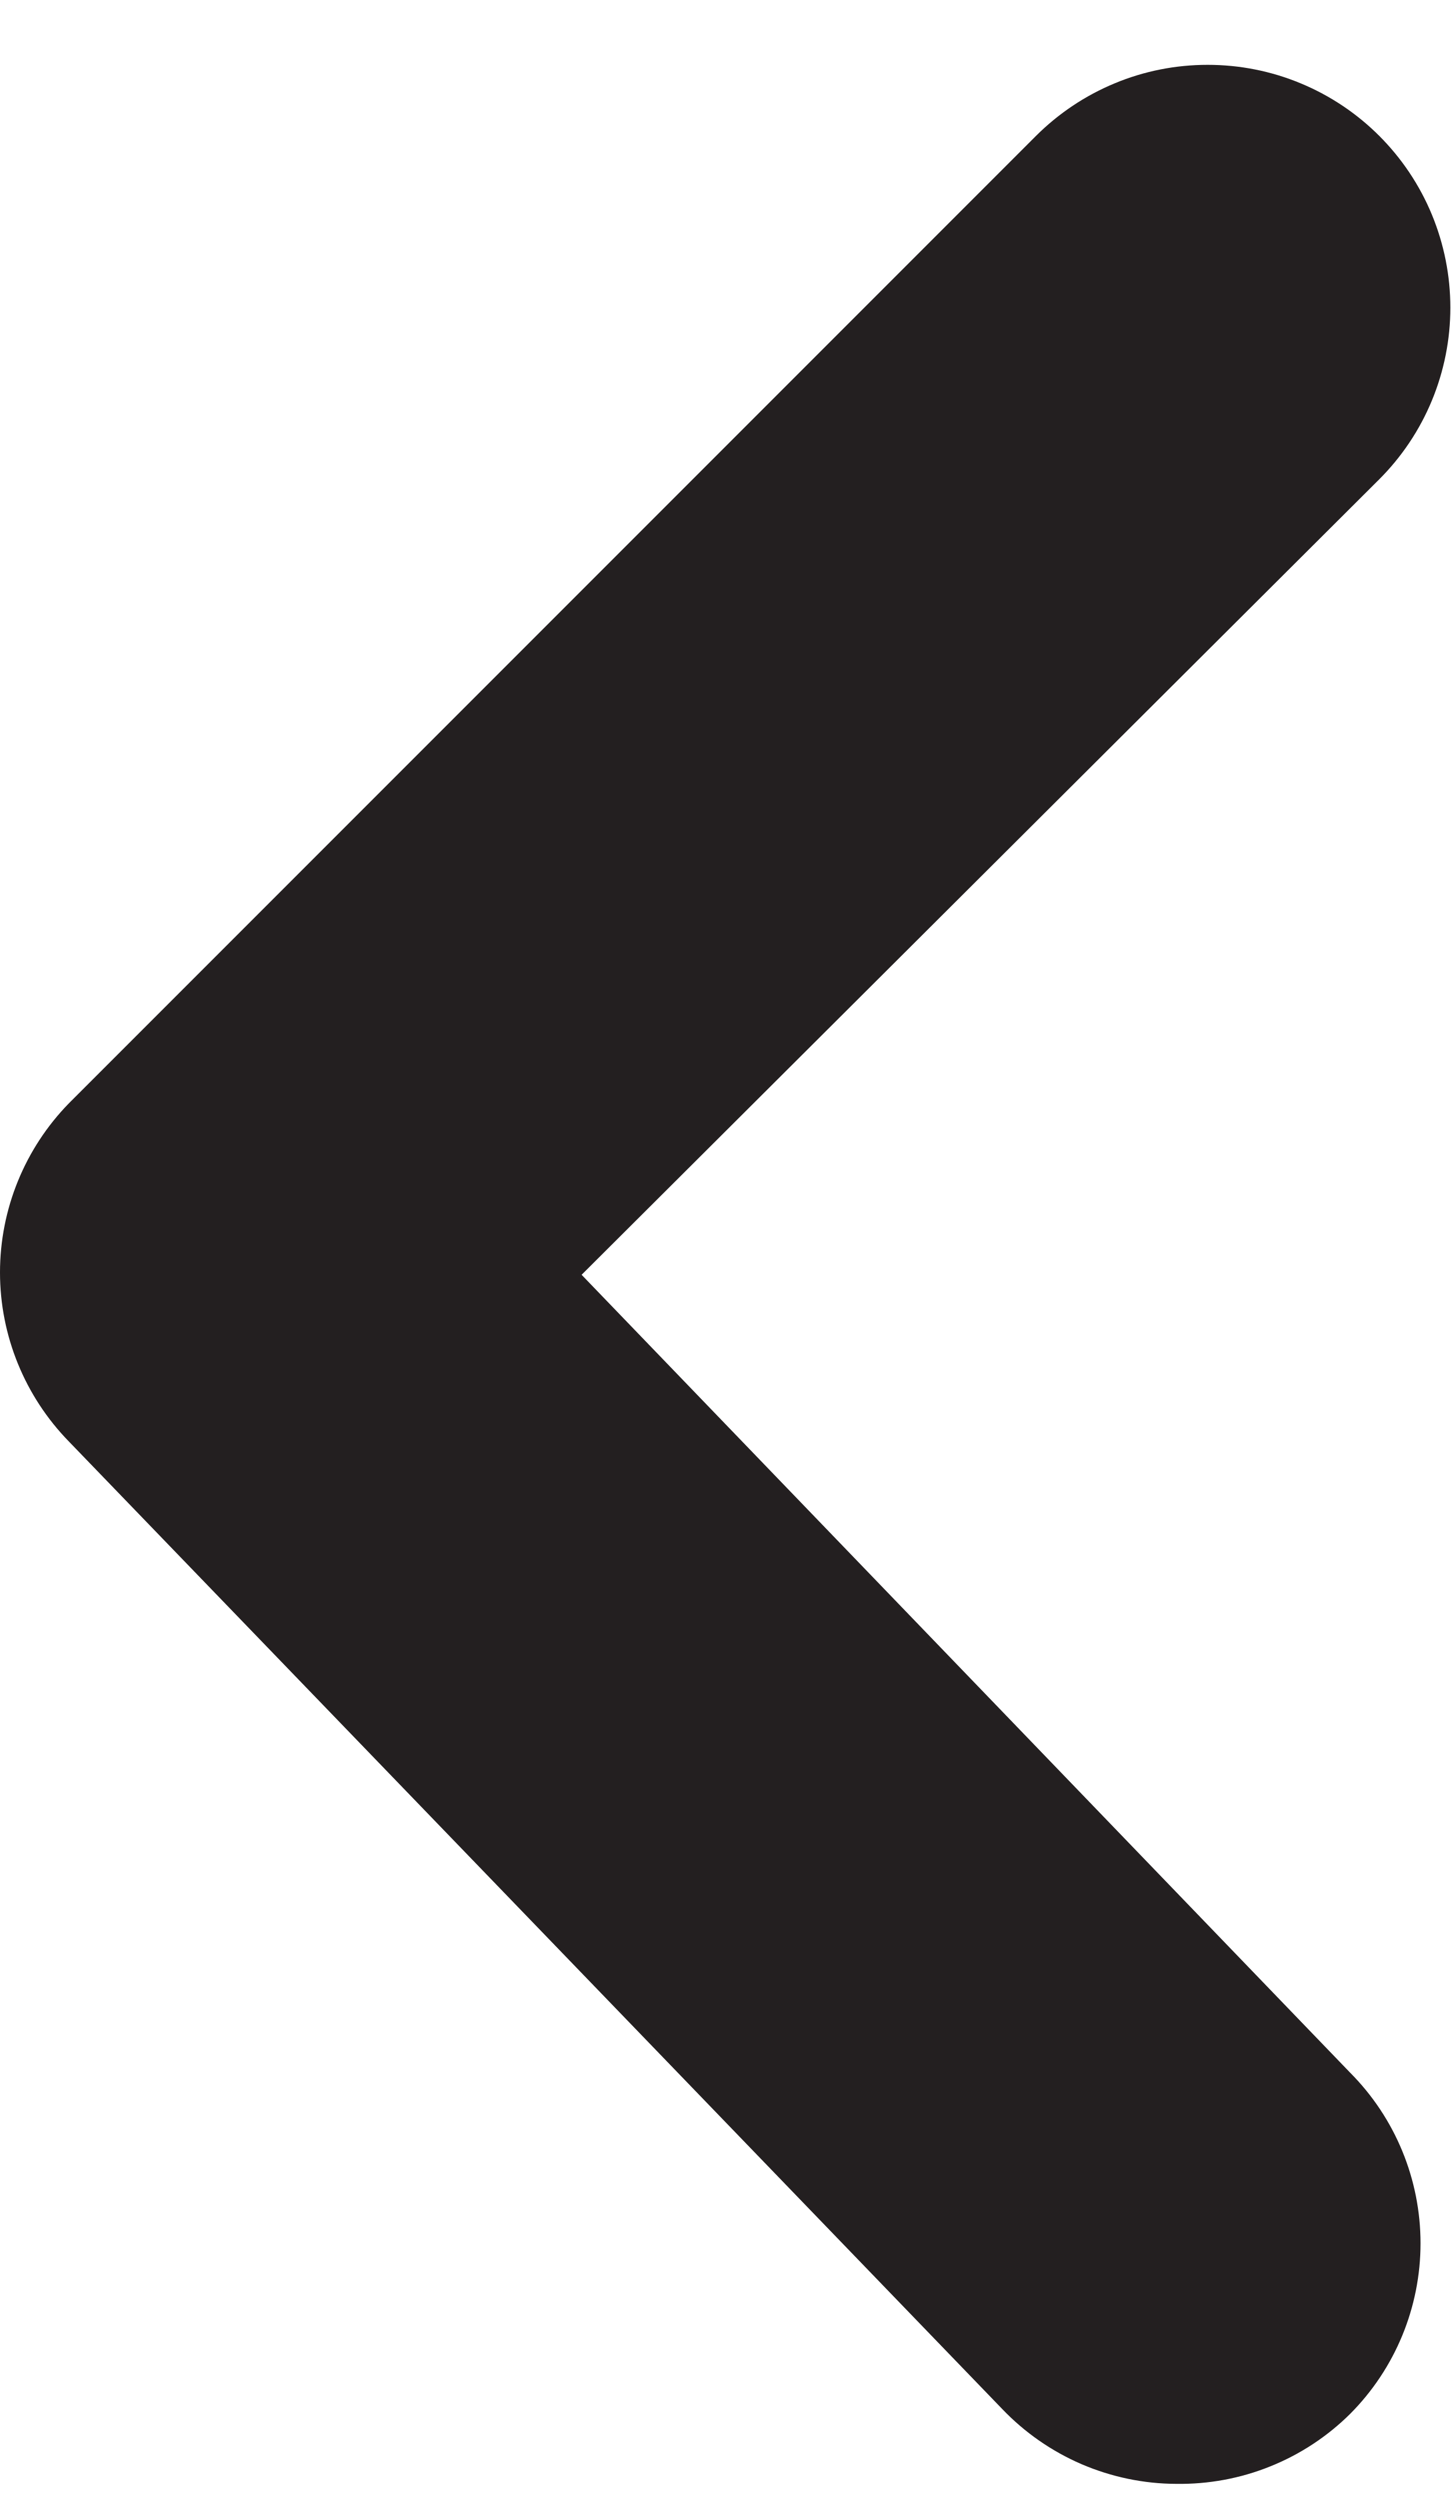 <svg width="18" height="31" viewBox="0 0 18 31" fill="none" xmlns="http://www.w3.org/2000/svg">
<path d="M14.591 30.803C14.188 30.802 13.788 30.718 13.417 30.559C13.046 30.399 12.711 30.166 12.432 29.874L0.857 17.879C0.308 17.318 0 16.564 0 15.78C0 14.995 0.308 14.241 0.857 13.68L12.852 1.685C13.132 1.406 13.464 1.184 13.829 1.033C14.194 0.881 14.586 0.804 14.981 0.804C15.377 0.804 15.768 0.881 16.134 1.033C16.499 1.184 16.831 1.406 17.11 1.685C17.39 1.965 17.612 2.297 17.763 2.662C17.914 3.028 17.992 3.419 17.992 3.815C17.992 4.21 17.914 4.602 17.763 4.967C17.612 5.332 17.39 5.664 17.11 5.944L7.215 15.809L16.75 25.705C17.309 26.267 17.622 27.027 17.622 27.82C17.622 28.612 17.309 29.372 16.75 29.934C16.467 30.215 16.13 30.437 15.759 30.586C15.388 30.736 14.991 30.809 14.591 30.803Z" fill="#231F20"/>
</svg>

